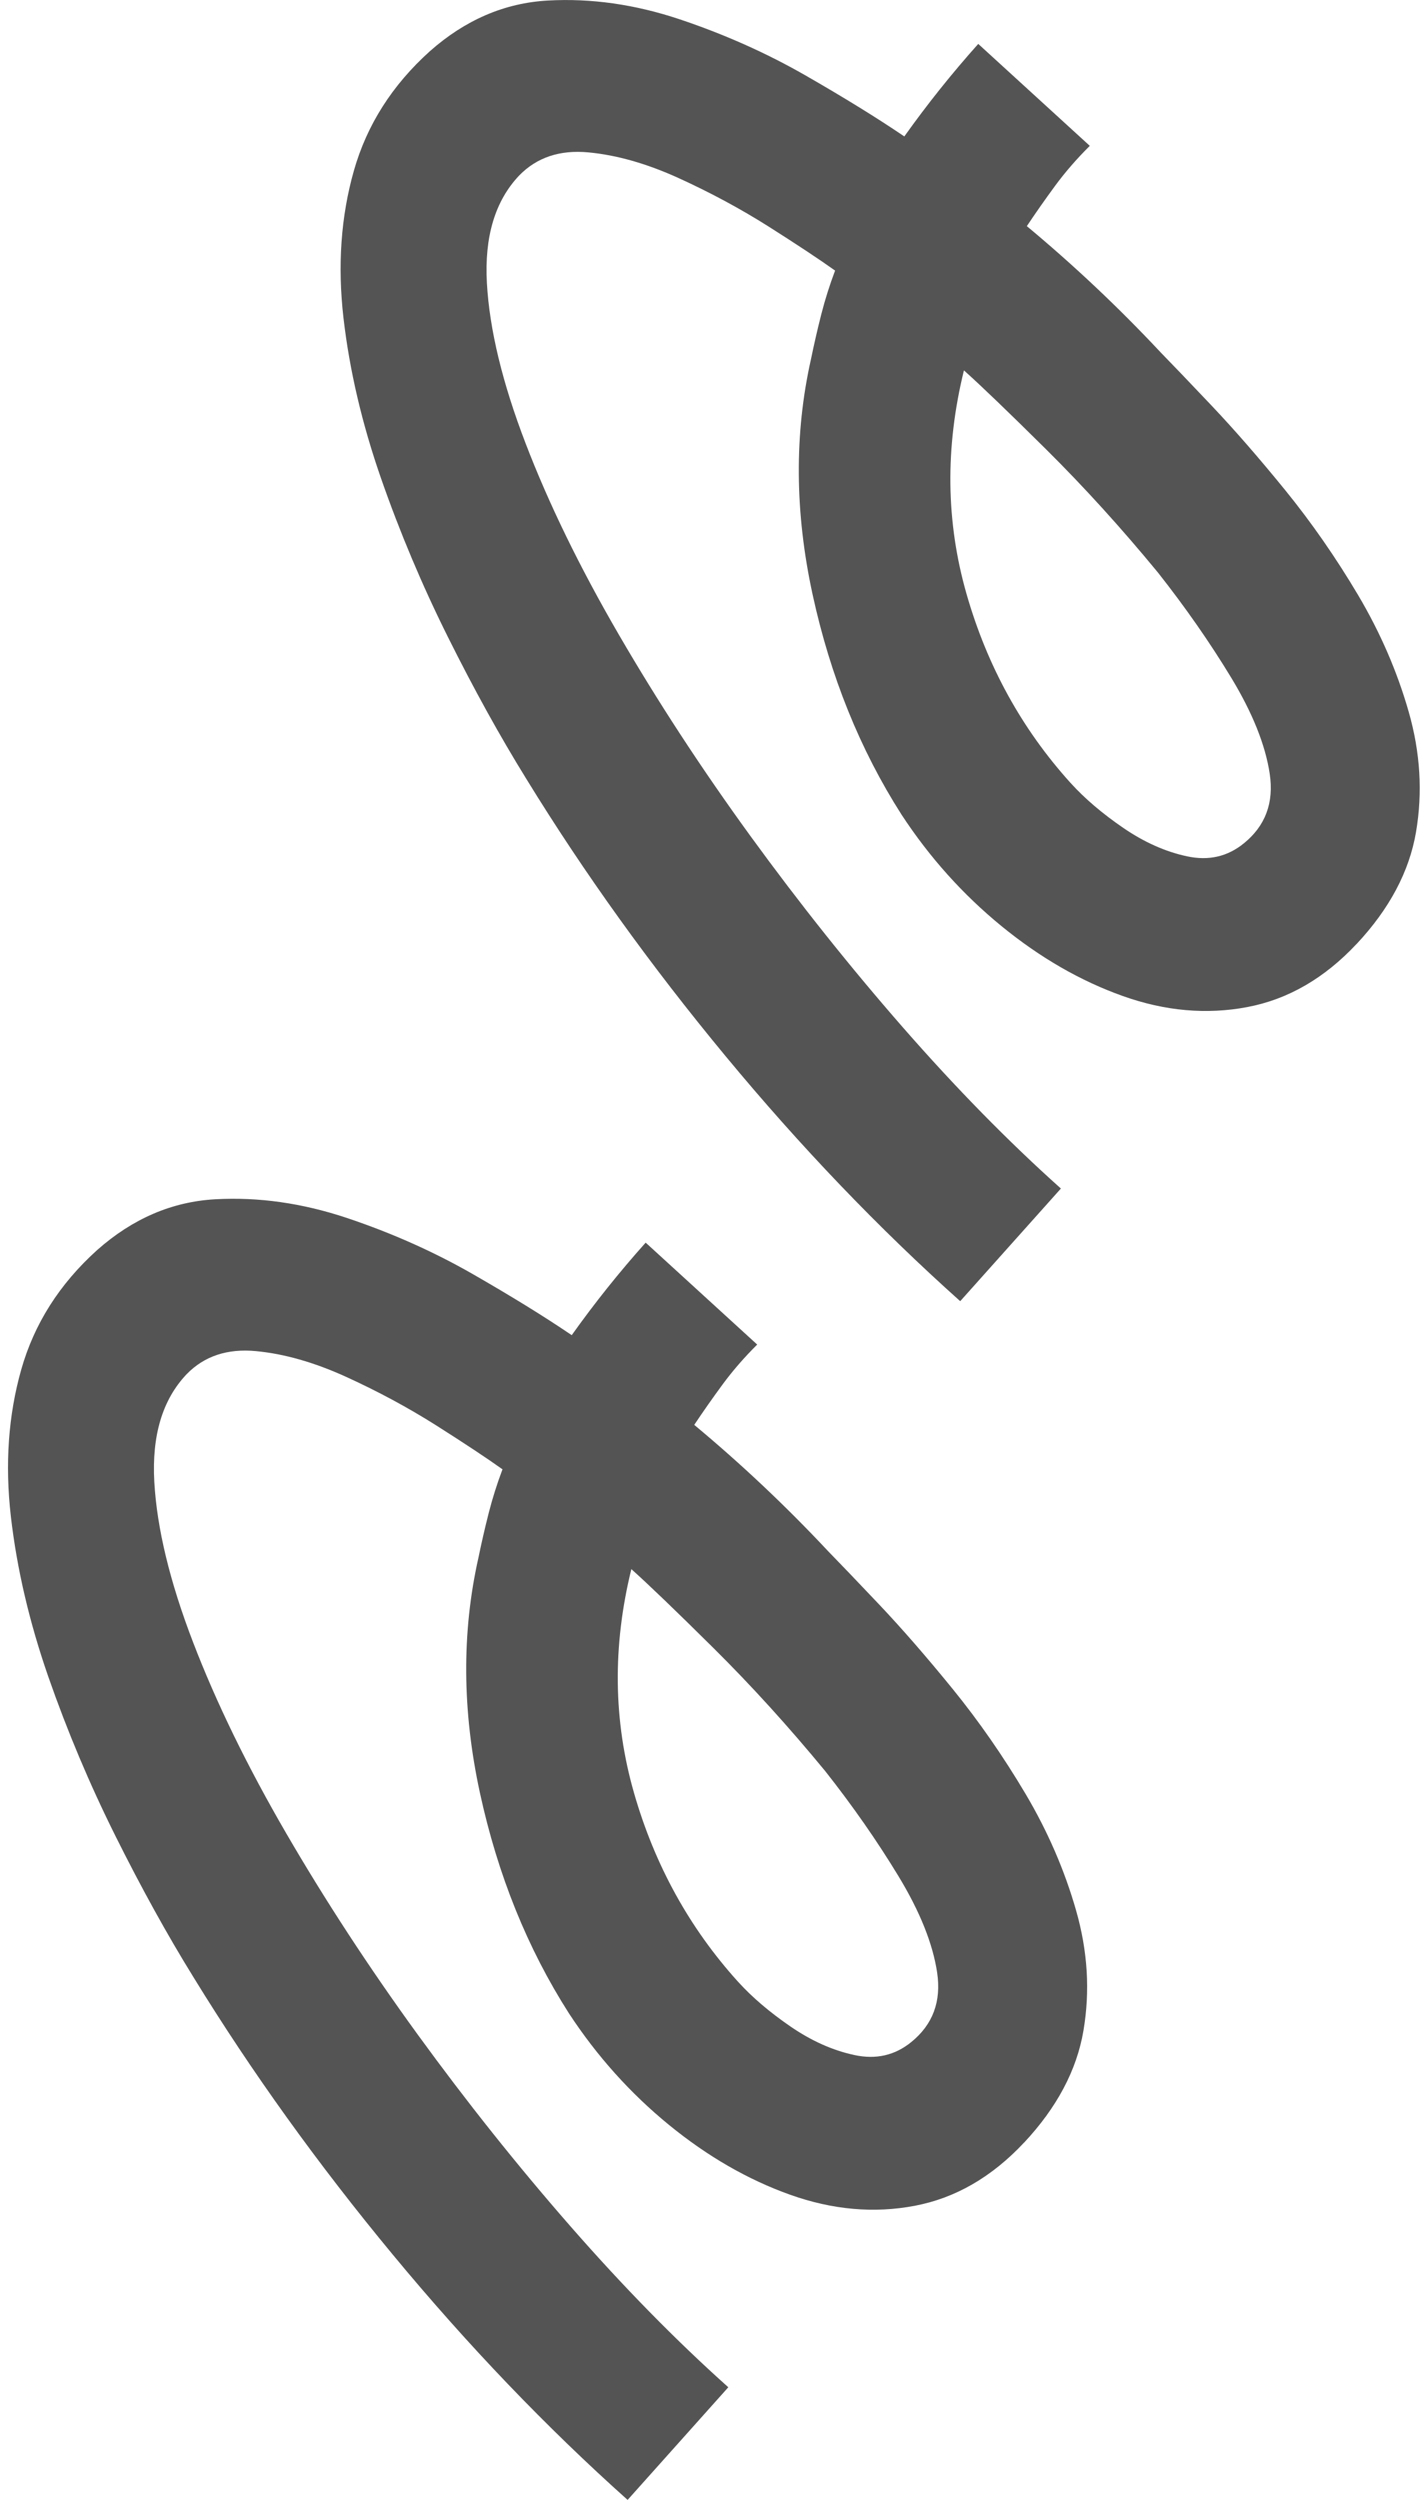 <svg width="170" height="298" viewBox="0 0 170 298" fill="none" xmlns="http://www.w3.org/2000/svg">
<path d="M161.722 112.512C157.883 116.609 153.541 119.117 148.695 120.033C143.849 120.953 138.903 120.514 133.855 118.718C128.81 116.921 123.989 114.142 119.386 110.378C114.785 106.615 110.815 102.191 107.485 97.11C102.52 89.349 98.983 80.58 96.862 70.807C94.746 61.035 94.684 51.704 96.68 42.811C97.047 41.035 97.452 39.26 97.907 37.471C98.36 35.694 98.913 33.952 99.555 32.252C97.629 30.88 94.99 29.134 91.637 27.008C88.284 24.888 84.711 22.964 80.915 21.232C77.122 19.505 73.529 18.478 70.136 18.162C66.747 17.844 63.998 18.76 61.904 20.908C59.022 23.938 57.736 28.213 58.045 33.742C58.356 39.269 59.891 45.632 62.652 52.825C65.409 60.017 69.116 67.624 73.77 75.635C78.425 83.647 83.656 91.652 89.462 99.644C95.274 107.638 101.336 115.246 107.653 122.473C113.974 129.7 120.247 136.094 126.475 141.662L114.471 155.089C104.743 146.392 95.417 136.655 86.493 125.875C77.57 115.101 69.652 104.083 62.737 92.822C59.587 87.733 56.477 82.103 53.407 75.944C50.337 69.786 47.672 63.465 45.412 56.981C43.158 50.501 41.666 44.136 40.947 37.889C40.229 31.645 40.642 25.799 42.185 20.353C43.731 14.907 46.745 10.161 51.23 6.12C55.458 2.373 60.152 0.354 65.31 0.064C70.47 -0.225 75.711 0.523 81.033 2.302C86.358 4.087 91.333 6.305 95.963 8.954C100.594 11.61 104.542 14.044 107.808 16.262C109.181 14.338 110.598 12.456 112.068 10.617C113.539 8.777 115.056 6.985 116.622 5.233L129.919 17.383C128.342 18.952 126.953 20.552 125.752 22.191C124.547 23.833 123.438 25.419 122.414 26.954C128.037 31.634 133.355 36.647 138.369 42.004C139.741 43.408 141.778 45.535 144.48 48.387C147.179 51.239 150.095 54.588 153.224 58.433C156.35 62.281 159.239 66.439 161.896 70.911C164.551 75.389 166.565 80.035 167.942 84.854C169.321 89.678 169.609 94.446 168.813 99.156C168.014 103.868 165.652 108.319 161.726 112.516L161.722 112.512ZM127.653 93.345C129.329 95.194 131.418 96.969 133.915 98.681C136.415 100.392 138.949 101.521 141.521 102.067C144.091 102.619 146.35 102.099 148.294 100.511C150.859 98.43 151.885 95.668 151.369 92.228C150.853 88.792 149.32 84.97 146.776 80.769C144.228 76.567 141.314 72.387 138.032 68.227C133.67 62.928 129.236 58.045 124.734 53.581C120.232 49.121 116.961 45.975 114.916 44.147C112.657 53.333 112.763 62.223 115.232 70.82C117.699 79.418 121.839 86.925 127.653 93.348L127.653 93.345Z" fill="#545454"/>
<path d="M122.072 255.389C118.233 259.486 113.891 261.994 109.045 262.91C104.199 263.83 99.254 263.391 94.205 261.595C89.16 259.797 84.34 257.019 79.736 253.255C75.135 249.492 71.166 245.068 67.835 239.987C62.87 232.226 59.333 223.457 57.212 213.684C55.096 203.912 55.034 194.581 57.031 185.688C57.397 183.912 57.803 182.137 58.258 180.348C58.71 178.571 59.263 176.829 59.905 175.129C57.979 173.757 55.34 172.011 51.988 169.885C48.634 167.765 45.061 165.841 41.266 164.109C37.472 162.382 33.88 161.355 30.487 161.038C27.097 160.721 24.349 161.637 22.255 163.785C19.372 166.815 18.086 171.09 18.395 176.619C18.706 182.146 20.241 188.509 23.002 195.701C25.759 202.894 29.466 210.501 34.12 218.511C38.776 226.523 44.006 234.529 49.812 242.521C55.624 250.515 61.686 258.123 68.004 265.35C74.324 272.577 80.597 278.971 86.825 284.539L74.821 297.966C65.093 289.269 55.767 279.532 46.843 268.752C37.921 257.978 30.002 246.96 23.087 235.699C19.937 230.61 16.828 224.98 13.757 218.821C10.688 212.663 8.023 206.342 5.762 199.858C3.509 193.378 2.017 187.013 1.297 180.766C0.579 174.522 0.992 168.675 2.535 163.23C4.081 157.784 7.096 153.038 11.58 148.996C15.808 145.25 20.502 143.231 25.66 142.941C30.82 142.652 36.061 143.399 41.384 145.179C46.708 146.964 51.683 149.182 56.313 151.831C60.944 154.487 64.892 156.921 68.158 159.139C69.531 157.214 70.948 155.333 72.418 153.494C73.889 151.654 75.406 149.862 76.973 148.11L90.269 160.259C88.692 161.829 87.303 163.429 86.103 165.068C84.897 166.71 83.789 168.296 82.764 169.831C88.387 174.511 93.705 179.524 98.719 184.881C100.091 186.285 102.128 188.412 104.831 191.264C107.53 194.116 110.445 197.465 113.574 201.31C116.701 205.158 119.59 209.316 122.246 213.788C124.901 218.266 126.916 222.912 128.292 227.731C129.671 232.555 129.96 237.323 129.163 242.033C128.364 246.745 126.002 251.196 122.076 255.393L122.072 255.389ZM88.003 236.222C89.679 238.071 91.768 239.846 94.265 241.558C96.765 243.269 99.299 244.398 101.871 244.944C104.442 245.496 106.7 244.976 108.644 243.388C111.209 241.307 112.235 238.545 111.719 235.105C111.204 231.669 109.671 227.847 107.126 223.646C104.578 219.444 101.664 215.264 98.382 211.103C94.02 205.805 89.586 200.922 85.084 196.458C80.582 191.998 77.311 188.852 75.266 187.024C73.007 196.21 73.113 205.1 75.582 213.697C78.049 222.295 82.189 229.802 88.003 236.225L88.003 236.222Z" fill="#545454"/>
</svg>
